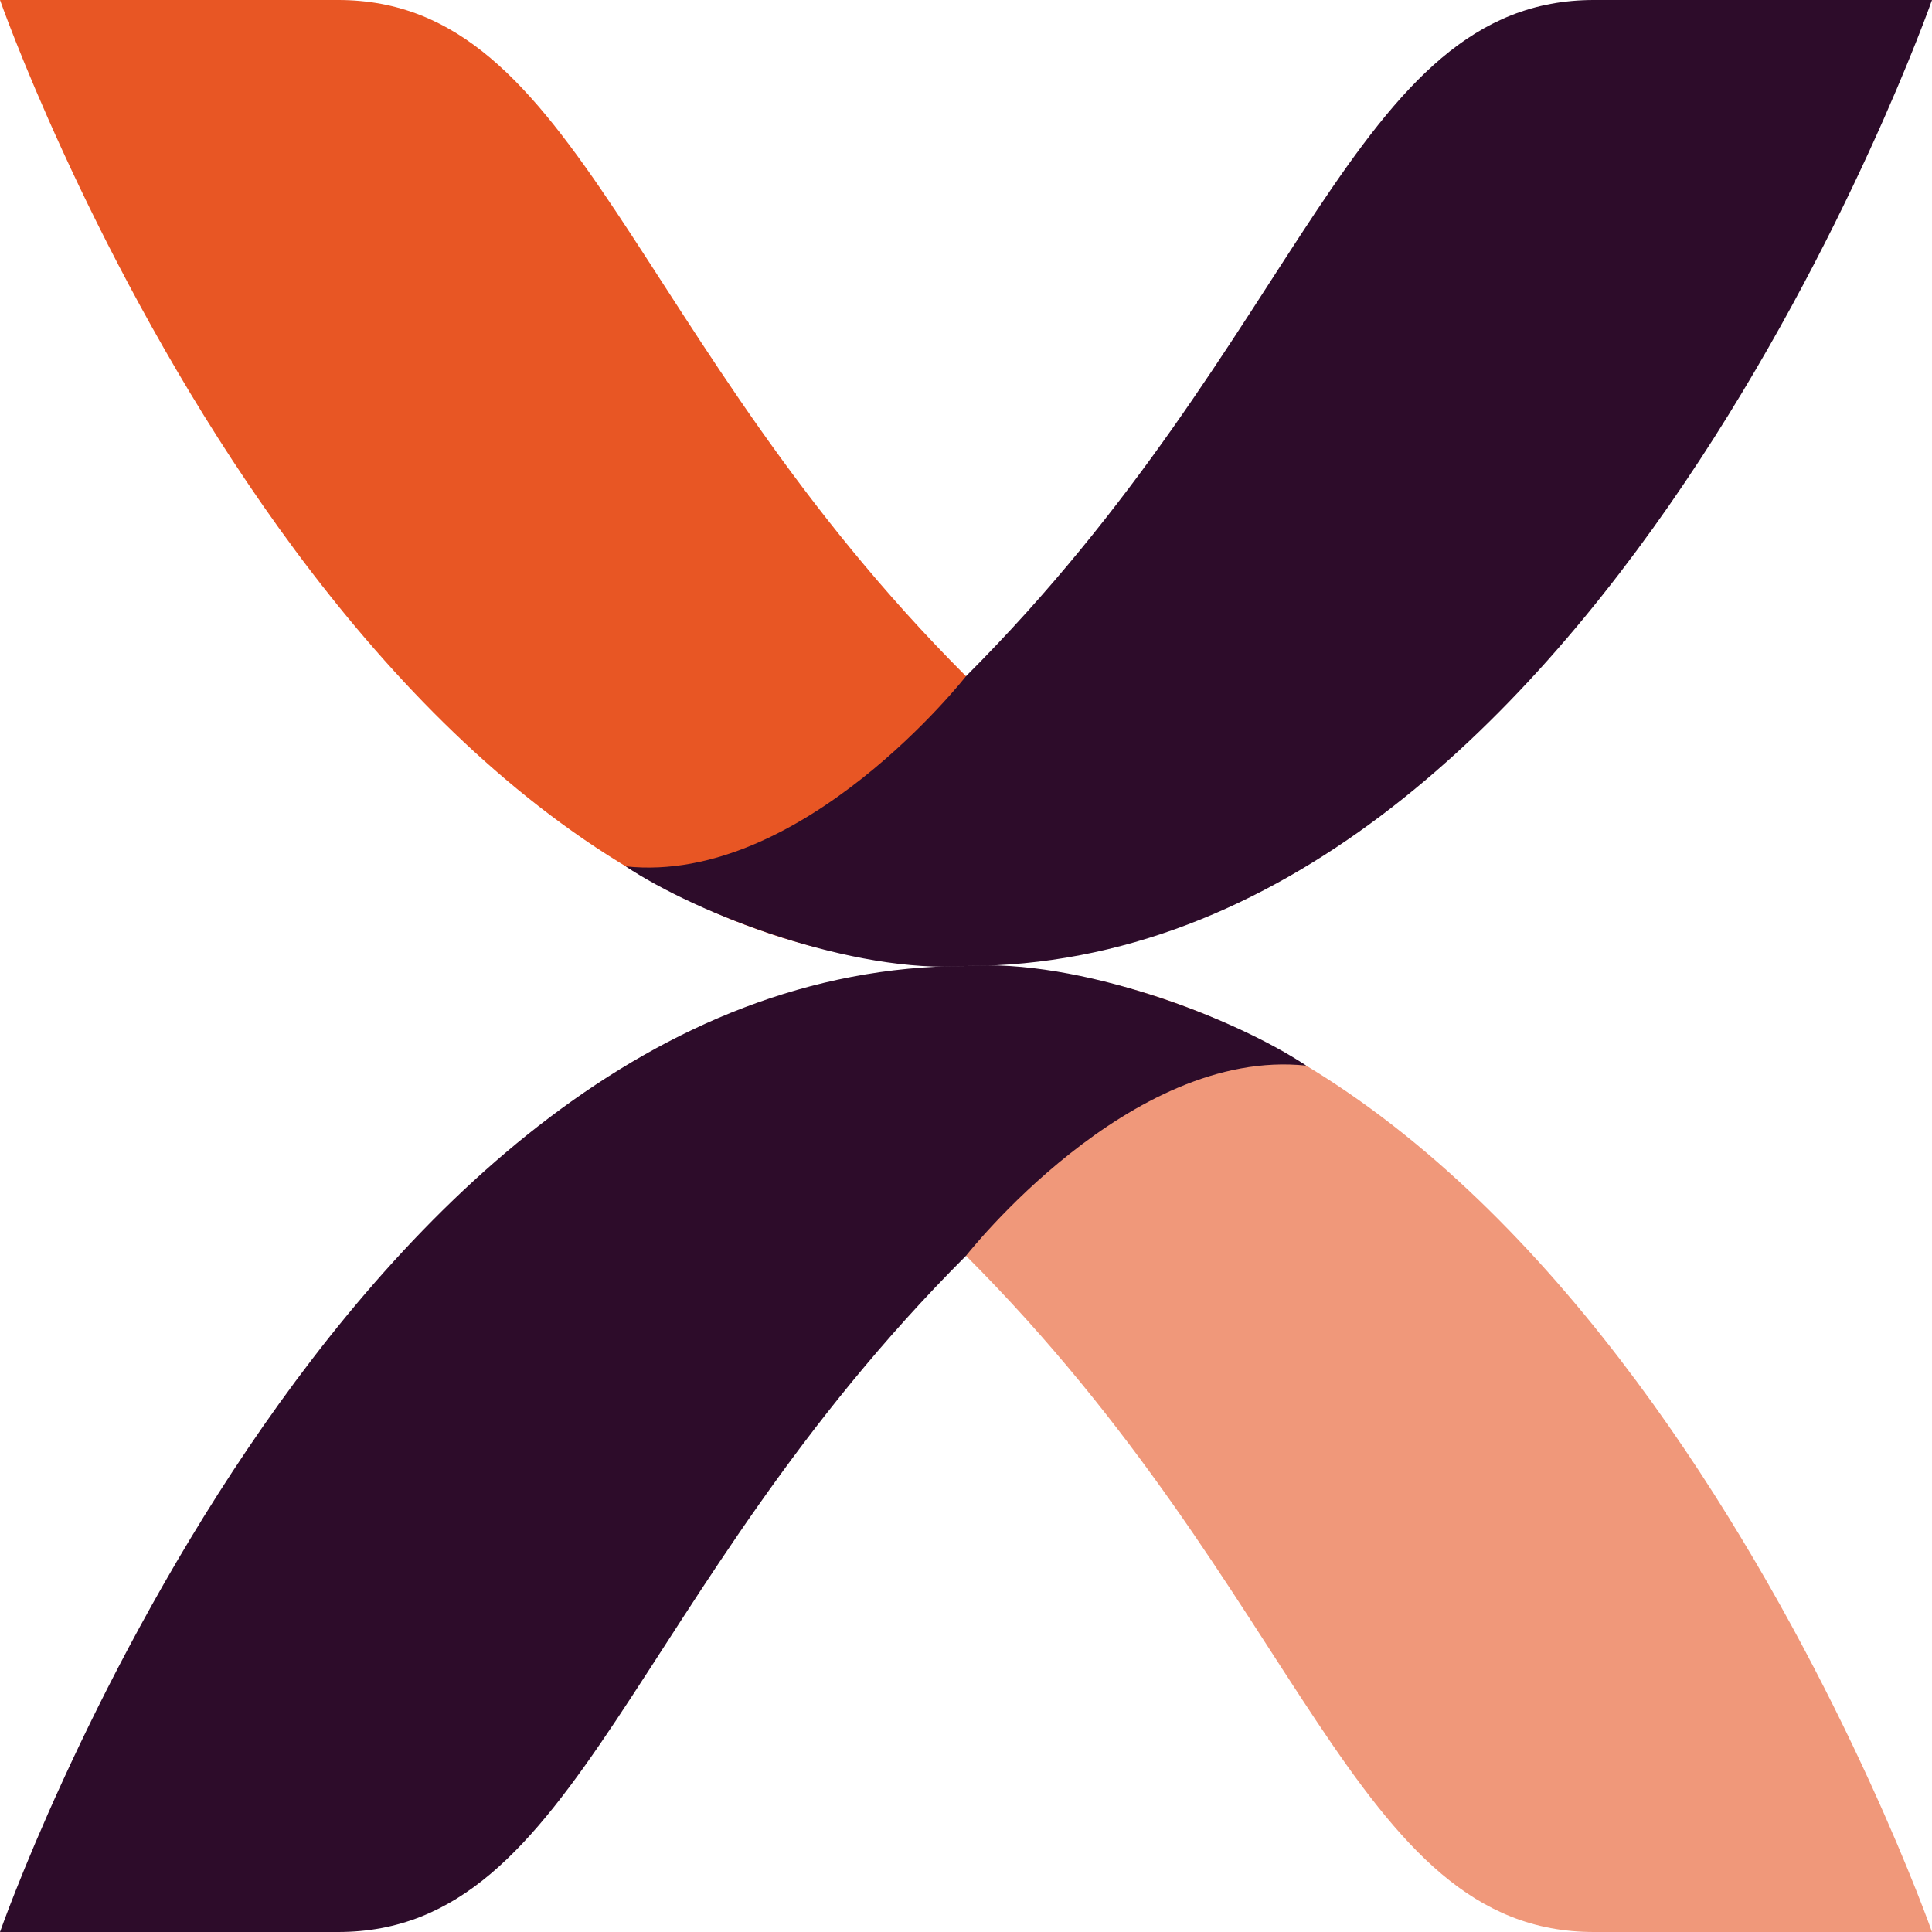 <svg xmlns="http://www.w3.org/2000/svg" width="16" height="16" version="1.1">
 <path style="fill:#f0987a" d="m 16,16 c 0,0 -2.8,-8 -8,-8 V 10.4 C 10.8,13.2 11.2,16 13.2,16 Z"/>
 <path style="fill:#2d0c2a" d="M -9.6873865e-8,16 C -9.6873865e-8,16 2.8,8 8,8 8.933,7.934 10.225,8.43 10.818,8.825 9.354,8.67 8,10.4 8,10.4 c -2.8,2.8 -3.2,5.6 -5.2,5.6 z"/>
 <path style="fill:#e85624" d="M 5.4307327e-8,-2.187883e-5 C 5.4307327e-8,-2.187883e-5 2.8,8 8,8 V 5.6 C 5.2,2.8 4.8,-2.187883e-5 2.8,-2.187883e-5 Z"/>
 <path style="fill:#2d0c2a" d="m 16,-2.187883e-5 c 0,0 -2.8,8 -8,8 C 7.067,8.066 5.775,7.57 5.182,7.175 6.646,7.33 8,5.6 8,5.6 10.8,2.8 11.2,-2.187883e-5 13.2,-2.187883e-5 Z"/>
</svg>

